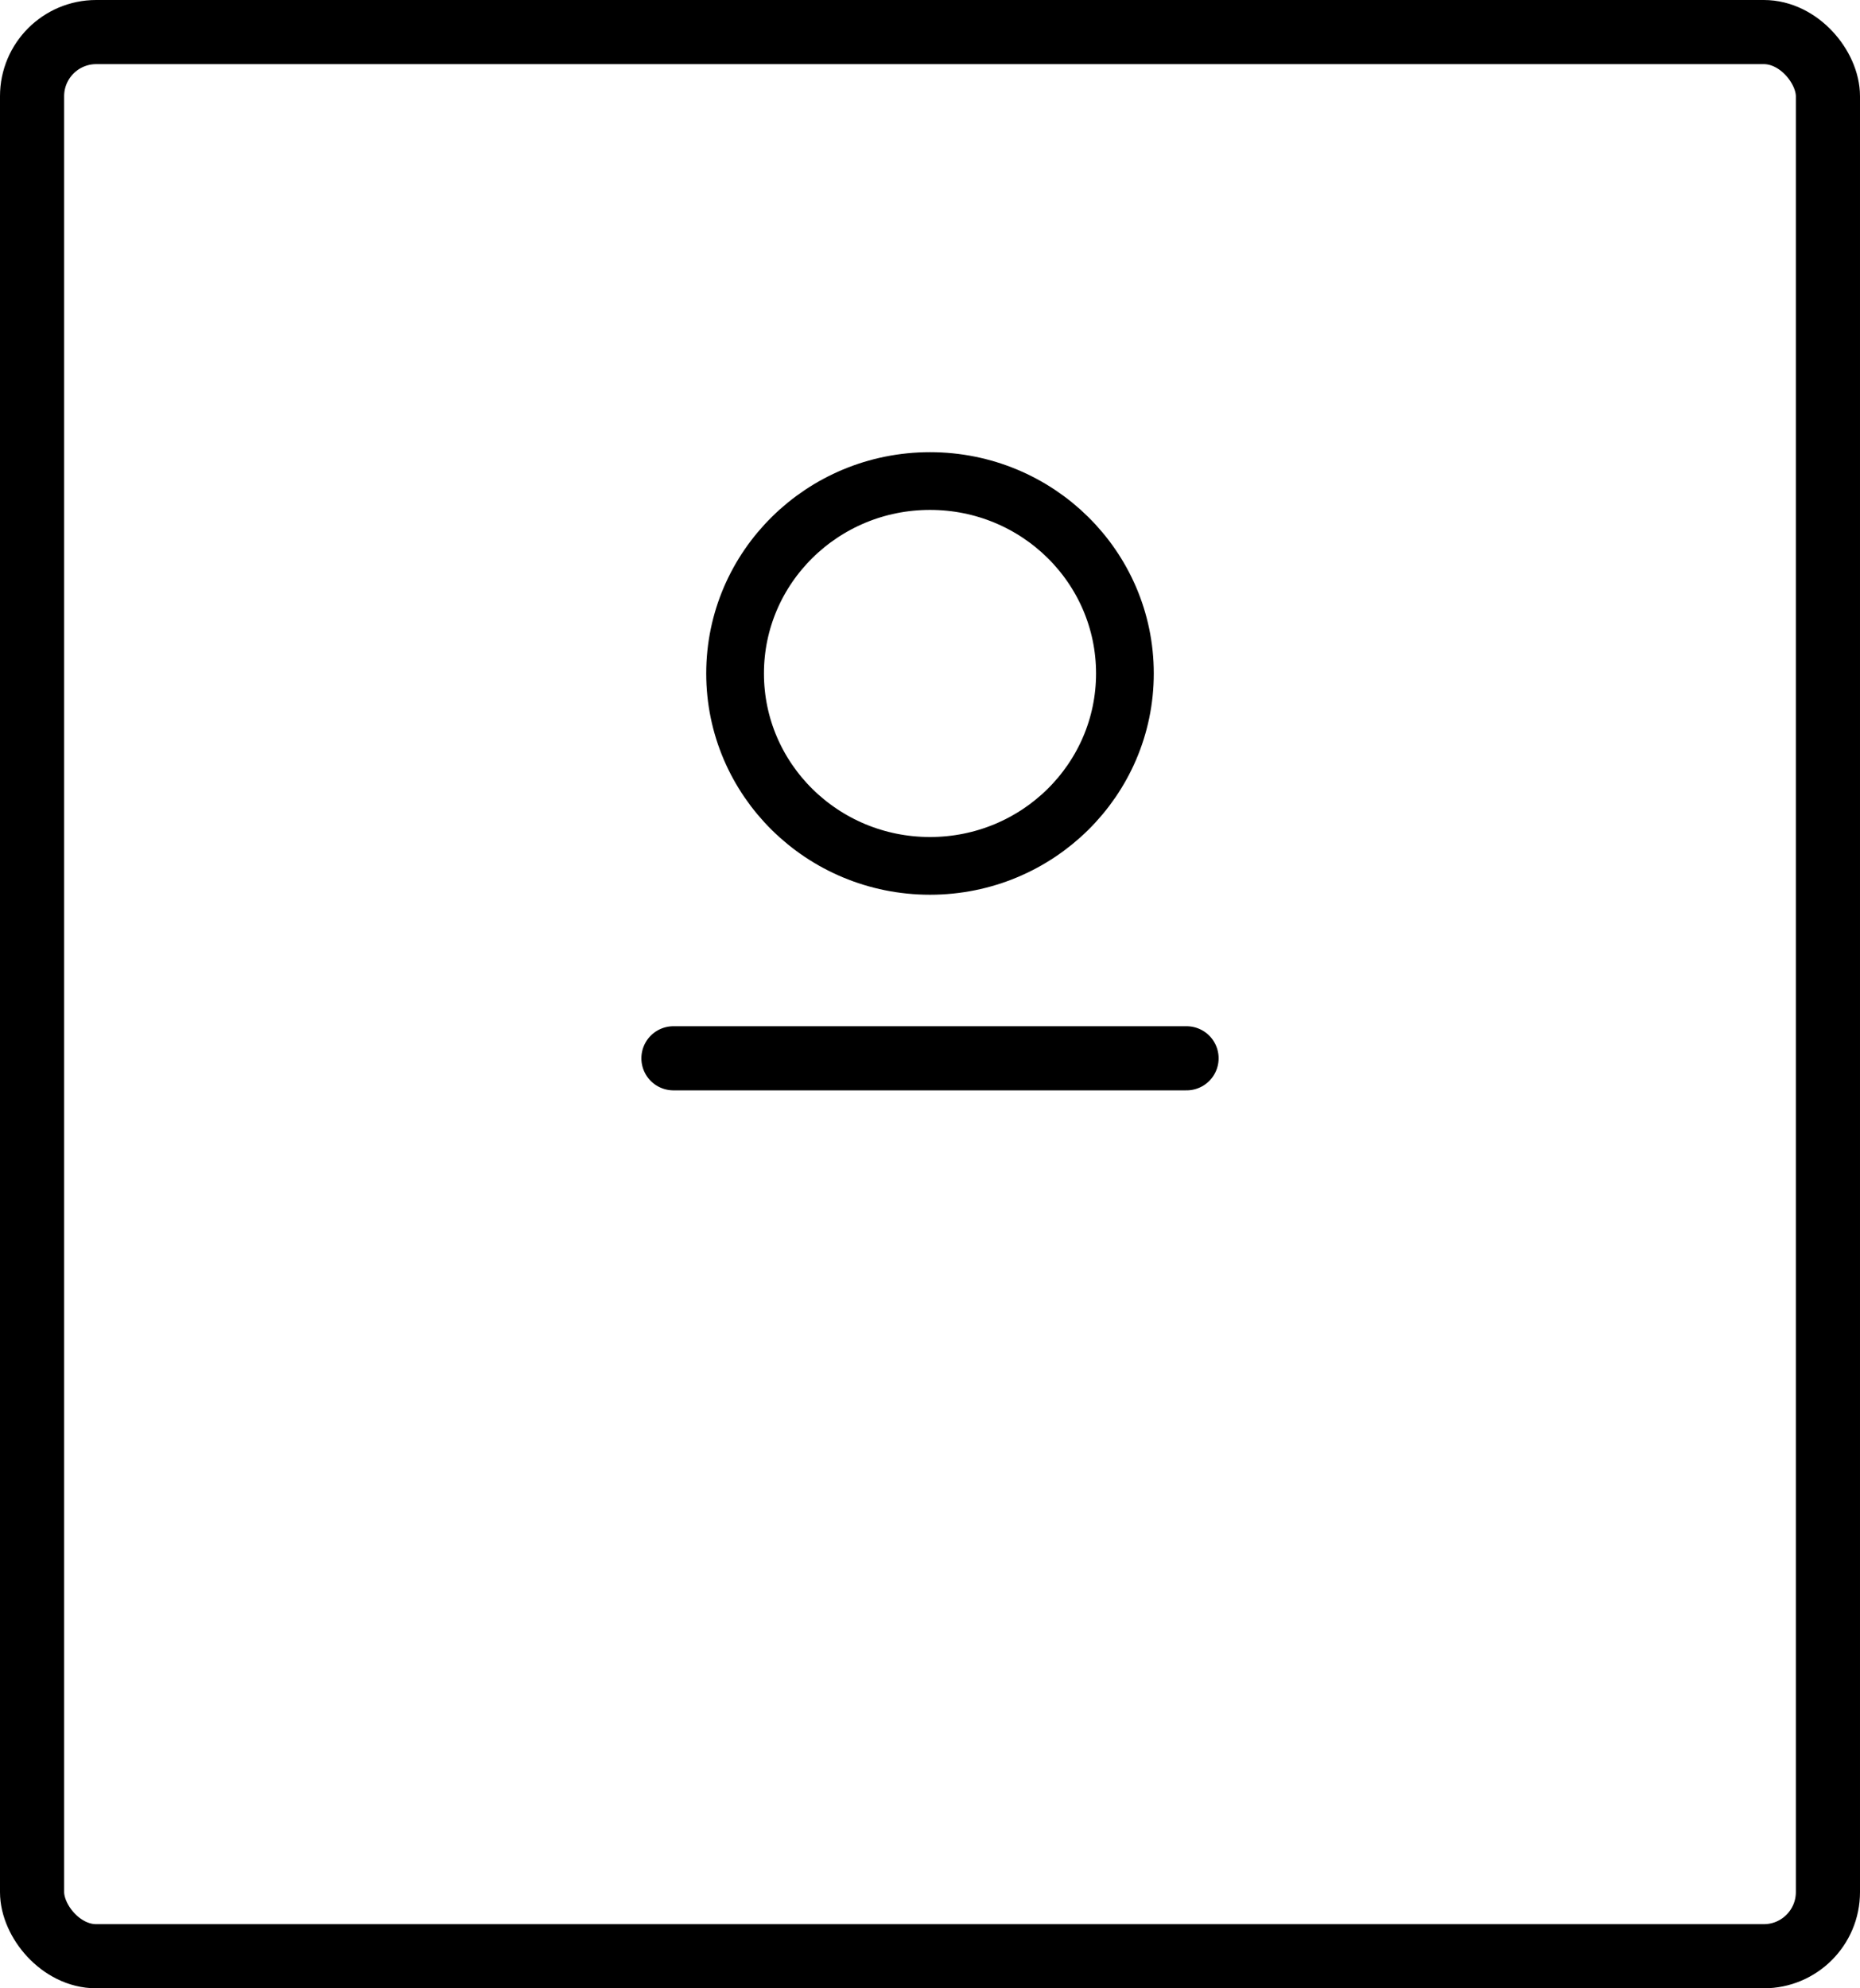 <svg xmlns="http://www.w3.org/2000/svg" width="29" height="31" viewBox="0 0 29 31">
    <g fill="none" fill-rule="evenodd" stroke="currentColor">
        <rect width="28" height="30" x=".5" y=".5" rx="1"/>
        <path stroke-width=".9" d="M14.5 13.5c1.678 0 3.039-1.343 3.039-3s-1.36-3-3.039-3c-1.678 0-3.039 1.343-3.039 3s1.36 3 3.039 3z"/>
        <path stroke-linecap="round" d="M10.5 16.5h8"/>
    </g>
</svg>
